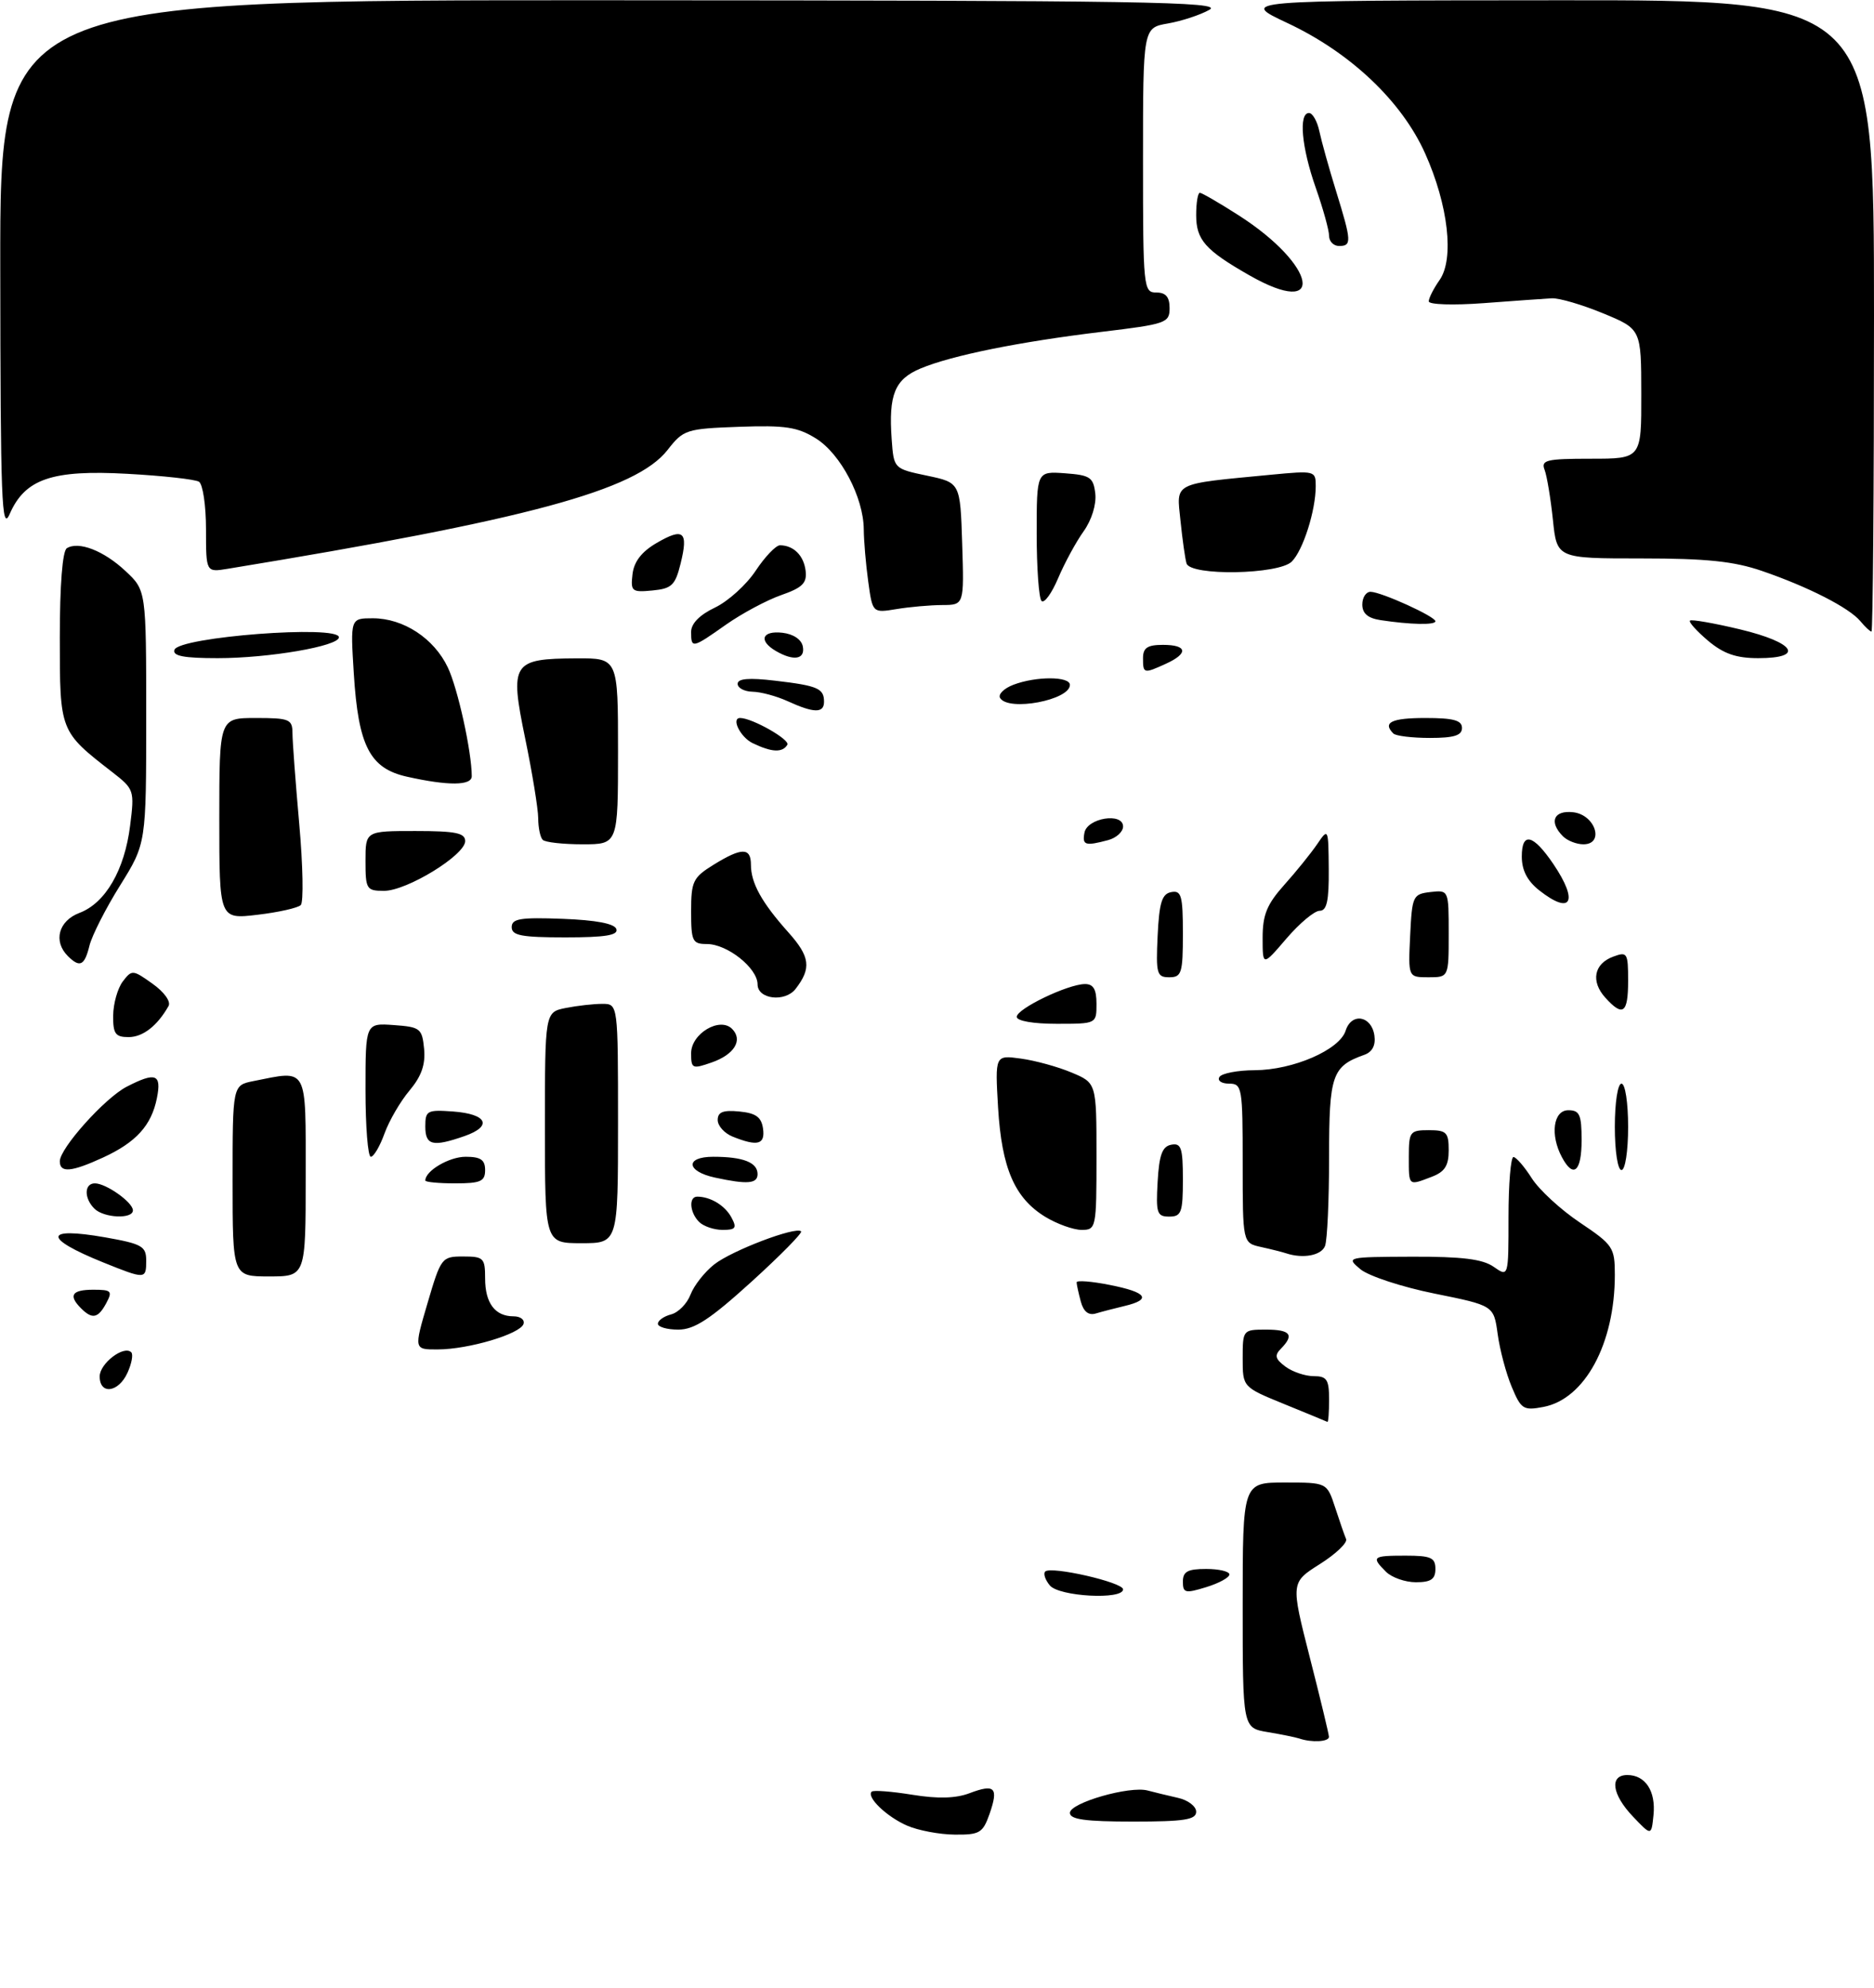 <?xml version="1.0" encoding="UTF-8" standalone="no"?>
<!DOCTYPE svg PUBLIC "-//W3C//DTD SVG 1.1//EN" "http://www.w3.org/Graphics/SVG/1.1/DTD/svg11.dtd" >
<svg xmlns="http://www.w3.org/2000/svg" xmlns:xlink="http://www.w3.org/1999/xlink" version="1.1" viewBox="0 0 282 299">
 <g >
 <path fill="currentColor"
d=" M 136.50 274.61 C 133.44 273.28 130.35 270.32 131.17 269.50 C 131.42 269.25 134.15 269.46 137.25 269.96 C 141.13 270.59 143.81 270.52 145.90 269.73 C 149.71 268.29 150.29 268.88 148.91 272.84 C 147.90 275.71 147.43 276.00 143.65 275.96 C 141.37 275.94 138.15 275.33 136.50 274.61 Z  M 245.75 273.27 C 242.55 269.92 242.15 267.00 244.88 267.00 C 247.60 267.00 249.18 269.41 248.82 273.01 C 248.50 276.16 248.50 276.16 245.75 273.27 Z  M 161.00 272.69 C 161.00 271.18 170.01 268.59 172.71 269.33 C 173.69 269.59 175.74 270.09 177.25 270.43 C 178.76 270.76 180.00 271.70 180.00 272.52 C 180.00 273.72 178.22 274.00 170.50 274.00 C 163.33 274.00 161.00 273.68 161.00 272.69 Z  M 195.50 261.50 C 194.95 261.32 192.81 260.88 190.75 260.54 C 187.00 259.91 187.00 259.91 187.00 241.45 C 187.00 223.00 187.00 223.00 193.34 223.00 C 199.68 223.00 199.68 223.00 200.91 226.75 C 201.58 228.81 202.32 230.95 202.56 231.50 C 202.80 232.05 201.02 233.75 198.61 235.27 C 194.23 238.04 194.23 238.04 197.09 249.27 C 198.67 255.45 199.97 260.84 199.98 261.25 C 200.00 262.00 197.39 262.15 195.50 261.50 Z  M 157.98 238.48 C 157.28 237.64 156.97 236.70 157.28 236.39 C 158.14 235.53 169.00 238.01 169.00 239.07 C 169.00 240.68 159.37 240.16 157.98 238.48 Z  M 178.00 237.91 C 178.00 236.39 178.72 236.00 181.50 236.00 C 183.43 236.00 185.00 236.37 185.00 236.83 C 185.00 237.29 183.43 238.15 181.50 238.74 C 178.35 239.71 178.00 239.62 178.00 237.91 Z  M 208.57 236.43 C 206.31 234.17 206.51 234.00 211.50 234.00 C 215.33 234.00 216.00 234.30 216.00 236.00 C 216.00 237.54 215.33 238.00 213.07 238.00 C 211.46 238.00 209.44 237.29 208.57 236.43 Z  M 193.25 211.20 C 187.00 208.65 187.00 208.65 187.00 204.32 C 187.00 200.05 187.04 200.00 190.50 200.00 C 194.19 200.00 194.81 200.78 192.75 202.87 C 191.75 203.88 191.89 204.42 193.44 205.57 C 194.51 206.36 196.42 207.00 197.69 207.00 C 199.66 207.00 200.00 207.51 200.00 210.50 C 200.00 212.43 199.89 213.94 199.75 213.88 C 199.61 213.81 196.69 212.60 193.25 211.20 Z  M 227.48 208.60 C 226.64 206.60 225.69 203.03 225.37 200.67 C 224.78 196.38 224.78 196.38 215.87 194.58 C 210.96 193.59 205.95 191.94 204.72 190.92 C 202.53 189.09 202.62 189.07 212.53 189.03 C 220.03 189.01 223.12 189.39 224.78 190.56 C 227.00 192.11 227.00 192.11 227.00 183.06 C 227.00 178.08 227.34 174.02 227.75 174.04 C 228.16 174.06 229.40 175.50 230.50 177.23 C 231.60 178.96 234.86 181.97 237.75 183.90 C 242.74 187.25 243.00 187.64 243.00 191.77 C 243.00 202.11 238.49 210.45 232.25 211.63 C 229.24 212.20 228.89 211.98 227.48 208.60 Z  M 15.00 207.04 C 15.00 205.09 18.64 202.31 19.75 203.41 C 20.07 203.73 19.81 205.12 19.18 206.50 C 17.83 209.47 15.00 209.84 15.00 207.04 Z  M 64.34 196.00 C 66.35 189.16 66.48 189.00 69.70 189.00 C 72.77 189.00 73.00 189.23 73.00 192.30 C 73.00 196.01 74.49 198.00 77.28 198.00 C 78.32 198.00 78.99 198.52 78.78 199.15 C 78.28 200.66 70.51 202.97 65.89 202.98 C 62.28 203.00 62.28 203.00 64.34 196.00 Z  M 99.00 199.12 C 99.00 198.63 99.89 198.00 100.99 197.71 C 102.08 197.43 103.40 196.08 103.91 194.73 C 104.43 193.37 106.03 191.33 107.48 190.19 C 110.14 188.10 119.77 184.44 120.55 185.22 C 120.78 185.45 117.41 188.87 113.06 192.82 C 106.85 198.45 104.49 200.00 102.07 200.00 C 100.38 200.00 99.00 199.60 99.00 199.12 Z  M 12.20 196.80 C 10.25 194.85 10.81 194.00 14.04 194.00 C 16.76 194.00 16.96 194.20 16.00 196.00 C 14.77 198.30 13.89 198.49 12.20 196.80 Z  M 162.64 195.78 C 162.30 194.53 162.02 193.23 162.01 192.89 C 162.01 192.56 164.25 192.73 167.00 193.28 C 172.59 194.38 173.36 195.46 169.25 196.44 C 167.74 196.80 165.77 197.31 164.87 197.58 C 163.80 197.89 163.04 197.28 162.64 195.78 Z  M 15.50 189.88 C 6.44 186.22 6.58 184.50 15.82 186.12 C 21.37 187.10 22.00 187.46 22.00 189.61 C 22.00 192.45 21.90 192.46 15.50 189.88 Z  M 35.00 177.62 C 35.00 163.25 35.00 163.25 38.12 162.62 C 46.41 160.97 46.00 160.21 46.00 177.00 C 46.00 192.00 46.00 192.00 40.50 192.00 C 35.00 192.00 35.00 192.00 35.00 177.62 Z  M 193.50 188.51 C 192.95 188.33 191.26 187.90 189.75 187.57 C 187.00 186.96 187.00 186.96 187.00 174.98 C 187.00 163.55 186.91 163.00 184.94 163.00 C 183.81 163.00 183.16 162.55 183.50 162.00 C 183.84 161.45 186.23 160.99 188.81 160.98 C 194.60 160.95 201.57 157.92 202.49 155.04 C 203.37 152.26 206.39 152.77 206.82 155.76 C 207.03 157.23 206.51 158.23 205.32 158.66 C 200.44 160.39 200.00 161.68 200.00 174.07 C 200.00 180.54 199.73 186.55 199.39 187.42 C 198.84 188.85 196.07 189.37 193.50 188.51 Z  M 82.00 169.62 C 82.00 152.25 82.00 152.25 85.13 151.62 C 86.84 151.28 89.32 151.00 90.63 151.00 C 93.00 151.00 93.00 151.00 93.00 169.00 C 93.00 187.00 93.00 187.00 87.50 187.00 C 82.00 187.00 82.00 187.00 82.00 169.62 Z  M 105.20 183.80 C 103.78 182.38 103.61 180.00 104.92 180.00 C 106.91 180.00 109.10 181.33 110.06 183.12 C 110.92 184.71 110.71 185.00 108.74 185.00 C 107.45 185.00 105.86 184.46 105.20 183.80 Z  M 157.30 183.04 C 152.68 180.22 150.74 175.73 150.19 166.60 C 149.73 158.70 149.73 158.70 153.61 159.23 C 155.75 159.52 159.19 160.46 161.25 161.33 C 165.00 162.90 165.00 162.90 165.00 173.95 C 165.00 184.74 164.95 185.00 162.75 185.00 C 161.51 184.99 159.06 184.11 157.30 183.04 Z  M 14.20 181.80 C 12.62 180.22 12.67 178.00 14.28 178.00 C 15.97 178.00 20.00 180.86 20.00 182.06 C 20.00 183.41 15.62 183.22 14.20 181.80 Z  M 174.20 177.76 C 174.43 173.71 174.90 172.44 176.25 172.19 C 177.75 171.90 178.00 172.66 178.00 177.43 C 178.00 182.38 177.77 183.00 175.95 183.00 C 174.10 183.00 173.93 182.48 174.20 177.76 Z  M 64.00 177.57 C 64.00 176.11 67.59 174.00 70.07 174.00 C 72.33 174.00 73.00 174.46 73.00 176.00 C 73.00 177.70 72.33 178.00 68.50 178.00 C 66.03 178.00 64.00 177.81 64.00 177.57 Z  M 107.58 177.13 C 103.24 176.19 103.07 174.00 107.33 174.00 C 111.82 174.00 114.00 174.85 114.00 176.61 C 114.00 178.06 112.47 178.19 107.58 177.13 Z  M 212.00 174.00 C 212.00 170.22 212.17 170.00 215.00 170.00 C 217.67 170.00 218.00 170.33 218.00 173.02 C 218.00 175.35 217.41 176.27 215.43 177.02 C 211.90 178.37 212.00 178.46 212.00 174.00 Z  M 9.00 174.68 C 9.00 172.72 15.77 165.17 19.05 163.47 C 23.43 161.21 24.34 161.55 23.61 165.18 C 22.79 169.29 20.48 171.83 15.50 174.12 C 10.73 176.31 9.00 176.46 9.00 174.68 Z  M 235.04 174.07 C 233.23 170.70 233.74 167.00 236.00 167.00 C 237.70 167.00 238.00 167.67 238.00 171.50 C 238.00 176.24 236.77 177.31 235.04 174.07 Z  M 243.00 169.50 C 243.00 165.83 243.44 163.00 244.00 163.00 C 244.56 163.00 245.00 165.83 245.00 169.50 C 245.00 173.17 244.56 176.00 244.00 176.00 C 243.44 176.00 243.00 173.17 243.00 169.50 Z  M 55.00 163.94 C 55.00 153.89 55.00 153.89 59.25 154.19 C 63.25 154.48 63.52 154.69 63.82 157.78 C 64.04 160.13 63.42 161.89 61.63 164.03 C 60.25 165.66 58.56 168.57 57.86 170.50 C 57.17 172.42 56.24 174.00 55.80 174.00 C 55.36 174.00 55.00 169.47 55.00 163.94 Z  M 64.00 169.44 C 64.00 167.06 64.28 166.91 68.17 167.19 C 73.32 167.57 74.17 169.40 69.90 170.89 C 65.10 172.56 64.00 172.29 64.00 169.44 Z  M 110.25 170.97 C 109.01 170.47 108.00 169.35 108.00 168.47 C 108.00 167.27 108.81 166.95 111.25 167.19 C 113.74 167.43 114.57 168.03 114.82 169.75 C 115.16 172.17 114.01 172.48 110.25 170.97 Z  M 104.00 158.43 C 104.00 155.48 108.31 152.91 110.16 154.76 C 111.84 156.44 110.51 158.63 107.08 159.82 C 104.18 160.83 104.00 160.75 104.00 158.43 Z  M 17.03 152.75 C 17.05 150.96 17.70 148.66 18.47 147.64 C 19.84 145.84 19.98 145.85 22.95 147.97 C 24.71 149.22 25.74 150.65 25.36 151.33 C 23.67 154.31 21.50 156.00 19.35 156.00 C 17.36 156.00 17.00 155.50 17.03 152.75 Z  M 153.00 152.95 C 153.00 151.74 160.66 148.05 163.25 148.02 C 164.53 148.01 165.00 148.80 165.00 151.00 C 165.00 154.00 165.00 154.00 159.00 154.00 C 155.48 154.00 153.00 153.57 153.00 152.95 Z  M 241.57 150.07 C 239.35 147.62 239.86 144.96 242.75 143.90 C 244.87 143.11 245.00 143.32 245.00 147.53 C 245.00 152.43 244.22 153.00 241.57 150.07 Z  M 114.00 148.07 C 114.00 145.62 109.45 142.00 106.37 142.00 C 104.20 142.00 104.00 141.59 104.00 137.08 C 104.00 132.58 104.28 131.99 107.37 130.08 C 111.61 127.46 113.00 127.45 113.00 130.07 C 113.00 132.83 114.61 135.74 118.62 140.23 C 121.91 143.90 122.13 145.64 119.72 148.75 C 118.13 150.80 114.00 150.31 114.00 148.07 Z  M 174.20 140.76 C 174.44 135.75 174.85 134.45 176.25 134.19 C 177.77 133.90 178.00 134.71 178.00 140.43 C 178.00 146.38 177.81 147.00 175.95 147.00 C 174.08 147.00 173.93 146.48 174.20 140.76 Z  M 212.20 140.75 C 212.49 134.76 212.61 134.49 215.25 134.18 C 218.00 133.87 218.00 133.87 218.00 140.43 C 218.00 147.00 218.00 147.00 214.95 147.00 C 211.90 147.00 211.90 147.00 212.20 140.75 Z  M 10.20 143.80 C 7.98 141.58 8.81 138.51 11.95 137.32 C 15.86 135.85 18.75 130.88 19.58 124.19 C 20.25 118.88 20.19 118.70 16.88 116.13 C 8.98 110.00 9.00 110.04 9.00 95.91 C 9.00 88.00 9.40 82.87 10.06 82.46 C 11.84 81.37 15.61 82.83 18.88 85.89 C 22.00 88.80 22.00 88.80 22.00 107.84 C 22.00 126.88 22.00 126.88 18.07 133.19 C 15.90 136.66 13.83 140.74 13.46 142.25 C 12.72 145.27 12.01 145.61 10.20 143.80 Z  M 190.00 141.05 C 190.00 137.60 190.65 136.02 193.25 133.11 C 195.04 131.12 197.26 128.36 198.20 126.99 C 199.88 124.52 199.90 124.55 199.95 130.75 C 199.99 135.51 199.66 137.00 198.58 137.00 C 197.80 137.00 195.55 138.88 193.58 141.18 C 190.00 145.36 190.00 145.36 190.00 141.05 Z  M 77.00 139.46 C 77.00 138.18 78.30 137.97 84.67 138.21 C 89.70 138.40 92.48 138.93 92.75 139.75 C 93.06 140.68 91.10 141.00 85.08 141.00 C 78.47 141.00 77.00 140.72 77.00 139.46 Z  M 33.00 123.14 C 33.00 108.00 33.00 108.00 38.50 108.00 C 43.53 108.00 44.00 108.19 44.01 110.25 C 44.01 111.49 44.47 117.64 45.03 123.93 C 45.59 130.22 45.69 135.71 45.26 136.14 C 44.83 136.57 41.89 137.23 38.74 137.60 C 33.00 138.28 33.00 138.28 33.00 123.14 Z  M 231.63 133.93 C 229.83 132.51 229.00 130.91 229.00 128.84 C 229.00 125.07 230.70 125.47 233.75 129.97 C 237.58 135.63 236.46 137.73 231.63 133.93 Z  M 55.00 129.50 C 55.00 125.00 55.00 125.00 62.50 125.00 C 68.55 125.00 70.00 125.29 70.00 126.52 C 70.00 128.62 61.23 134.00 57.80 134.00 C 55.15 134.00 55.00 133.76 55.00 129.50 Z  M 81.67 126.33 C 81.30 125.97 80.99 124.50 80.99 123.08 C 80.98 121.66 80.10 116.26 79.03 111.08 C 76.68 99.69 77.07 99.08 86.75 99.03 C 93.00 99.00 93.00 99.00 93.00 113.00 C 93.00 127.00 93.00 127.00 87.67 127.00 C 84.73 127.00 82.03 126.70 81.67 126.33 Z  M 163.19 125.25 C 163.61 123.03 169.00 122.17 169.00 124.32 C 169.00 125.11 167.99 126.04 166.75 126.37 C 163.30 127.29 162.83 127.14 163.19 125.25 Z  M 235.20 125.80 C 233.03 123.63 233.80 121.84 236.75 122.18 C 240.08 122.57 241.48 127.00 238.27 127.00 C 237.24 127.00 235.86 126.46 235.20 125.80 Z  M 61.24 116.83 C 55.65 115.58 53.92 112.23 53.24 101.31 C 52.72 93.00 52.72 93.00 56.11 93.00 C 60.72 93.01 65.31 96.02 67.39 100.40 C 68.89 103.56 70.98 113.04 70.99 116.75 C 71.00 118.19 67.45 118.22 61.24 116.83 Z  M 113.25 111.78 C 111.41 110.89 109.98 108.00 111.38 108.00 C 113.18 108.00 118.95 111.28 118.48 112.03 C 117.73 113.25 116.13 113.17 113.25 111.78 Z  M 209.67 110.33 C 208.01 108.67 209.40 108.00 214.50 108.00 C 218.72 108.00 220.00 108.35 220.00 109.50 C 220.00 110.63 218.80 111.00 215.17 111.00 C 212.51 111.00 210.03 110.70 209.67 110.33 Z  M 118.50 105.46 C 116.85 104.71 114.49 104.07 113.25 104.05 C 112.01 104.02 111.00 103.49 111.00 102.86 C 111.00 102.07 112.70 101.92 116.64 102.39 C 123.06 103.14 124.00 103.55 124.00 105.56 C 124.00 107.31 122.47 107.28 118.50 105.46 Z  M 150.50 105.00 C 150.16 104.45 151.06 103.55 152.50 103.00 C 155.92 101.70 161.00 101.72 161.00 103.02 C 161.00 105.31 151.77 107.05 150.50 105.00 Z  M 172.00 99.00 C 172.00 97.44 172.67 97.00 175.00 97.00 C 178.67 97.00 178.87 98.28 175.45 99.84 C 172.11 101.36 172.00 101.34 172.00 99.00 Z  M 26.25 97.75 C 26.89 95.80 51.00 93.96 51.00 95.86 C 51.00 97.19 40.46 99.00 32.75 99.00 C 27.66 99.00 25.94 98.67 26.25 97.75 Z  M 116.75 97.92 C 114.10 96.37 114.66 94.83 117.74 95.18 C 119.39 95.37 120.61 96.19 120.81 97.25 C 121.18 99.19 119.43 99.48 116.75 97.92 Z  M 257.03 96.38 C 255.32 94.93 254.09 93.57 254.31 93.35 C 254.53 93.14 257.93 93.73 261.85 94.67 C 270.14 96.66 271.61 99.00 264.58 99.00 C 261.26 99.00 259.37 98.34 257.03 96.38 Z  M 104.00 95.05 C 104.00 93.79 105.28 92.49 107.59 91.39 C 109.56 90.45 112.32 87.96 113.72 85.84 C 115.12 83.73 116.77 82.01 117.38 82.02 C 119.43 82.04 120.95 83.56 121.23 85.86 C 121.45 87.71 120.75 88.40 117.54 89.52 C 115.37 90.28 111.64 92.28 109.26 93.95 C 104.16 97.55 104.00 97.58 104.00 95.05 Z  M 279.94 93.43 C 278.27 91.42 272.11 88.27 265.14 85.88 C 260.92 84.43 256.80 84.00 246.99 84.00 C 234.28 84.00 234.28 84.00 233.68 78.17 C 233.34 74.96 232.78 71.58 232.43 70.67 C 231.86 69.20 232.70 69.00 239.39 69.00 C 247.00 69.00 247.00 69.00 246.98 59.25 C 246.97 49.50 246.97 49.50 241.23 47.13 C 238.08 45.83 234.60 44.81 233.50 44.87 C 232.40 44.93 227.79 45.26 223.25 45.60 C 218.68 45.94 215.00 45.82 215.00 45.33 C 215.00 44.84 215.73 43.40 216.63 42.12 C 218.86 38.93 217.94 30.85 214.45 23.07 C 210.92 15.21 203.22 7.92 193.74 3.47 C 186.50 0.07 186.50 0.07 234.25 0.04 C 282.00 0.00 282.00 0.00 282.00 47.50 C 282.00 73.62 281.83 95.00 281.62 95.00 C 281.41 95.00 280.66 94.29 279.94 93.43 Z  M 207.75 93.28 C 205.84 92.99 205.00 92.28 205.00 90.93 C 205.00 89.87 205.56 89.01 206.25 89.02 C 207.88 89.05 216.00 92.74 216.00 93.45 C 216.00 94.04 212.23 93.96 207.75 93.28 Z  M 130.65 87.47 C 130.29 84.86 129.99 81.32 129.98 79.61 C 129.94 74.83 126.51 68.29 122.81 65.97 C 120.02 64.23 118.19 63.95 111.22 64.20 C 103.25 64.49 102.85 64.62 100.45 67.69 C 95.69 73.77 79.41 78.16 34.25 85.56 C 31.00 86.09 31.00 86.09 31.00 79.60 C 31.00 76.04 30.52 72.82 29.94 72.46 C 29.35 72.10 24.50 71.56 19.15 71.27 C 7.83 70.64 3.76 72.04 1.46 77.31 C 0.25 80.10 0.07 75.44 0.04 40.25 C 0.00 0.00 0.00 0.00 92.25 0.04 C 171.96 0.07 184.16 0.26 182.00 1.47 C 180.62 2.25 177.81 3.17 175.75 3.53 C 172.00 4.18 172.00 4.18 172.00 24.09 C 172.00 43.33 172.07 44.00 174.00 44.00 C 175.43 44.00 176.00 44.67 176.00 46.35 C 176.00 48.57 175.49 48.75 165.75 49.92 C 153.39 51.41 143.23 53.46 138.54 55.42 C 134.64 57.05 133.70 59.34 134.18 66.08 C 134.50 70.50 134.50 70.50 139.50 71.55 C 144.50 72.60 144.50 72.60 144.79 81.80 C 145.08 91.00 145.08 91.00 141.79 91.01 C 139.98 91.02 136.88 91.29 134.90 91.62 C 131.30 92.21 131.30 92.21 130.65 87.47 Z  M 156.73 90.40 C 156.33 90.00 156.00 85.44 156.00 80.28 C 156.00 70.89 156.00 70.89 160.25 71.19 C 164.05 71.47 164.53 71.79 164.82 74.25 C 165.00 75.87 164.28 78.21 163.07 79.91 C 161.93 81.50 160.20 84.68 159.23 86.97 C 158.26 89.26 157.14 90.80 156.73 90.40 Z  M 95.18 86.37 C 95.40 84.48 96.55 82.99 98.80 81.68 C 102.86 79.31 103.61 79.95 102.42 84.76 C 101.61 88.04 101.09 88.54 98.18 88.82 C 95.07 89.12 94.88 88.95 95.18 86.37 Z  M 178.55 84.75 C 178.34 84.06 177.93 81.17 177.64 78.33 C 177.04 72.47 176.28 72.85 191.25 71.41 C 197.87 70.78 198.00 70.81 197.99 73.13 C 197.99 76.80 196.09 82.77 194.39 84.47 C 192.43 86.43 179.14 86.67 178.55 84.75 Z  M 188.00 41.41 C 181.36 37.62 180.00 36.08 180.00 32.35 C 180.00 30.51 180.25 29.00 180.55 29.00 C 180.85 29.00 183.47 30.52 186.38 32.38 C 198.18 39.93 199.63 48.04 188.00 41.41 Z  M 200.00 35.48 C 200.00 34.64 199.10 31.39 198.00 28.26 C 195.85 22.15 195.39 17.00 196.98 17.00 C 197.52 17.00 198.22 18.24 198.54 19.75 C 198.86 21.26 199.99 25.32 201.06 28.77 C 203.39 36.31 203.43 37.00 201.50 37.00 C 200.68 37.00 200.00 36.31 200.00 35.48 Z "/>
</g>
</svg>
